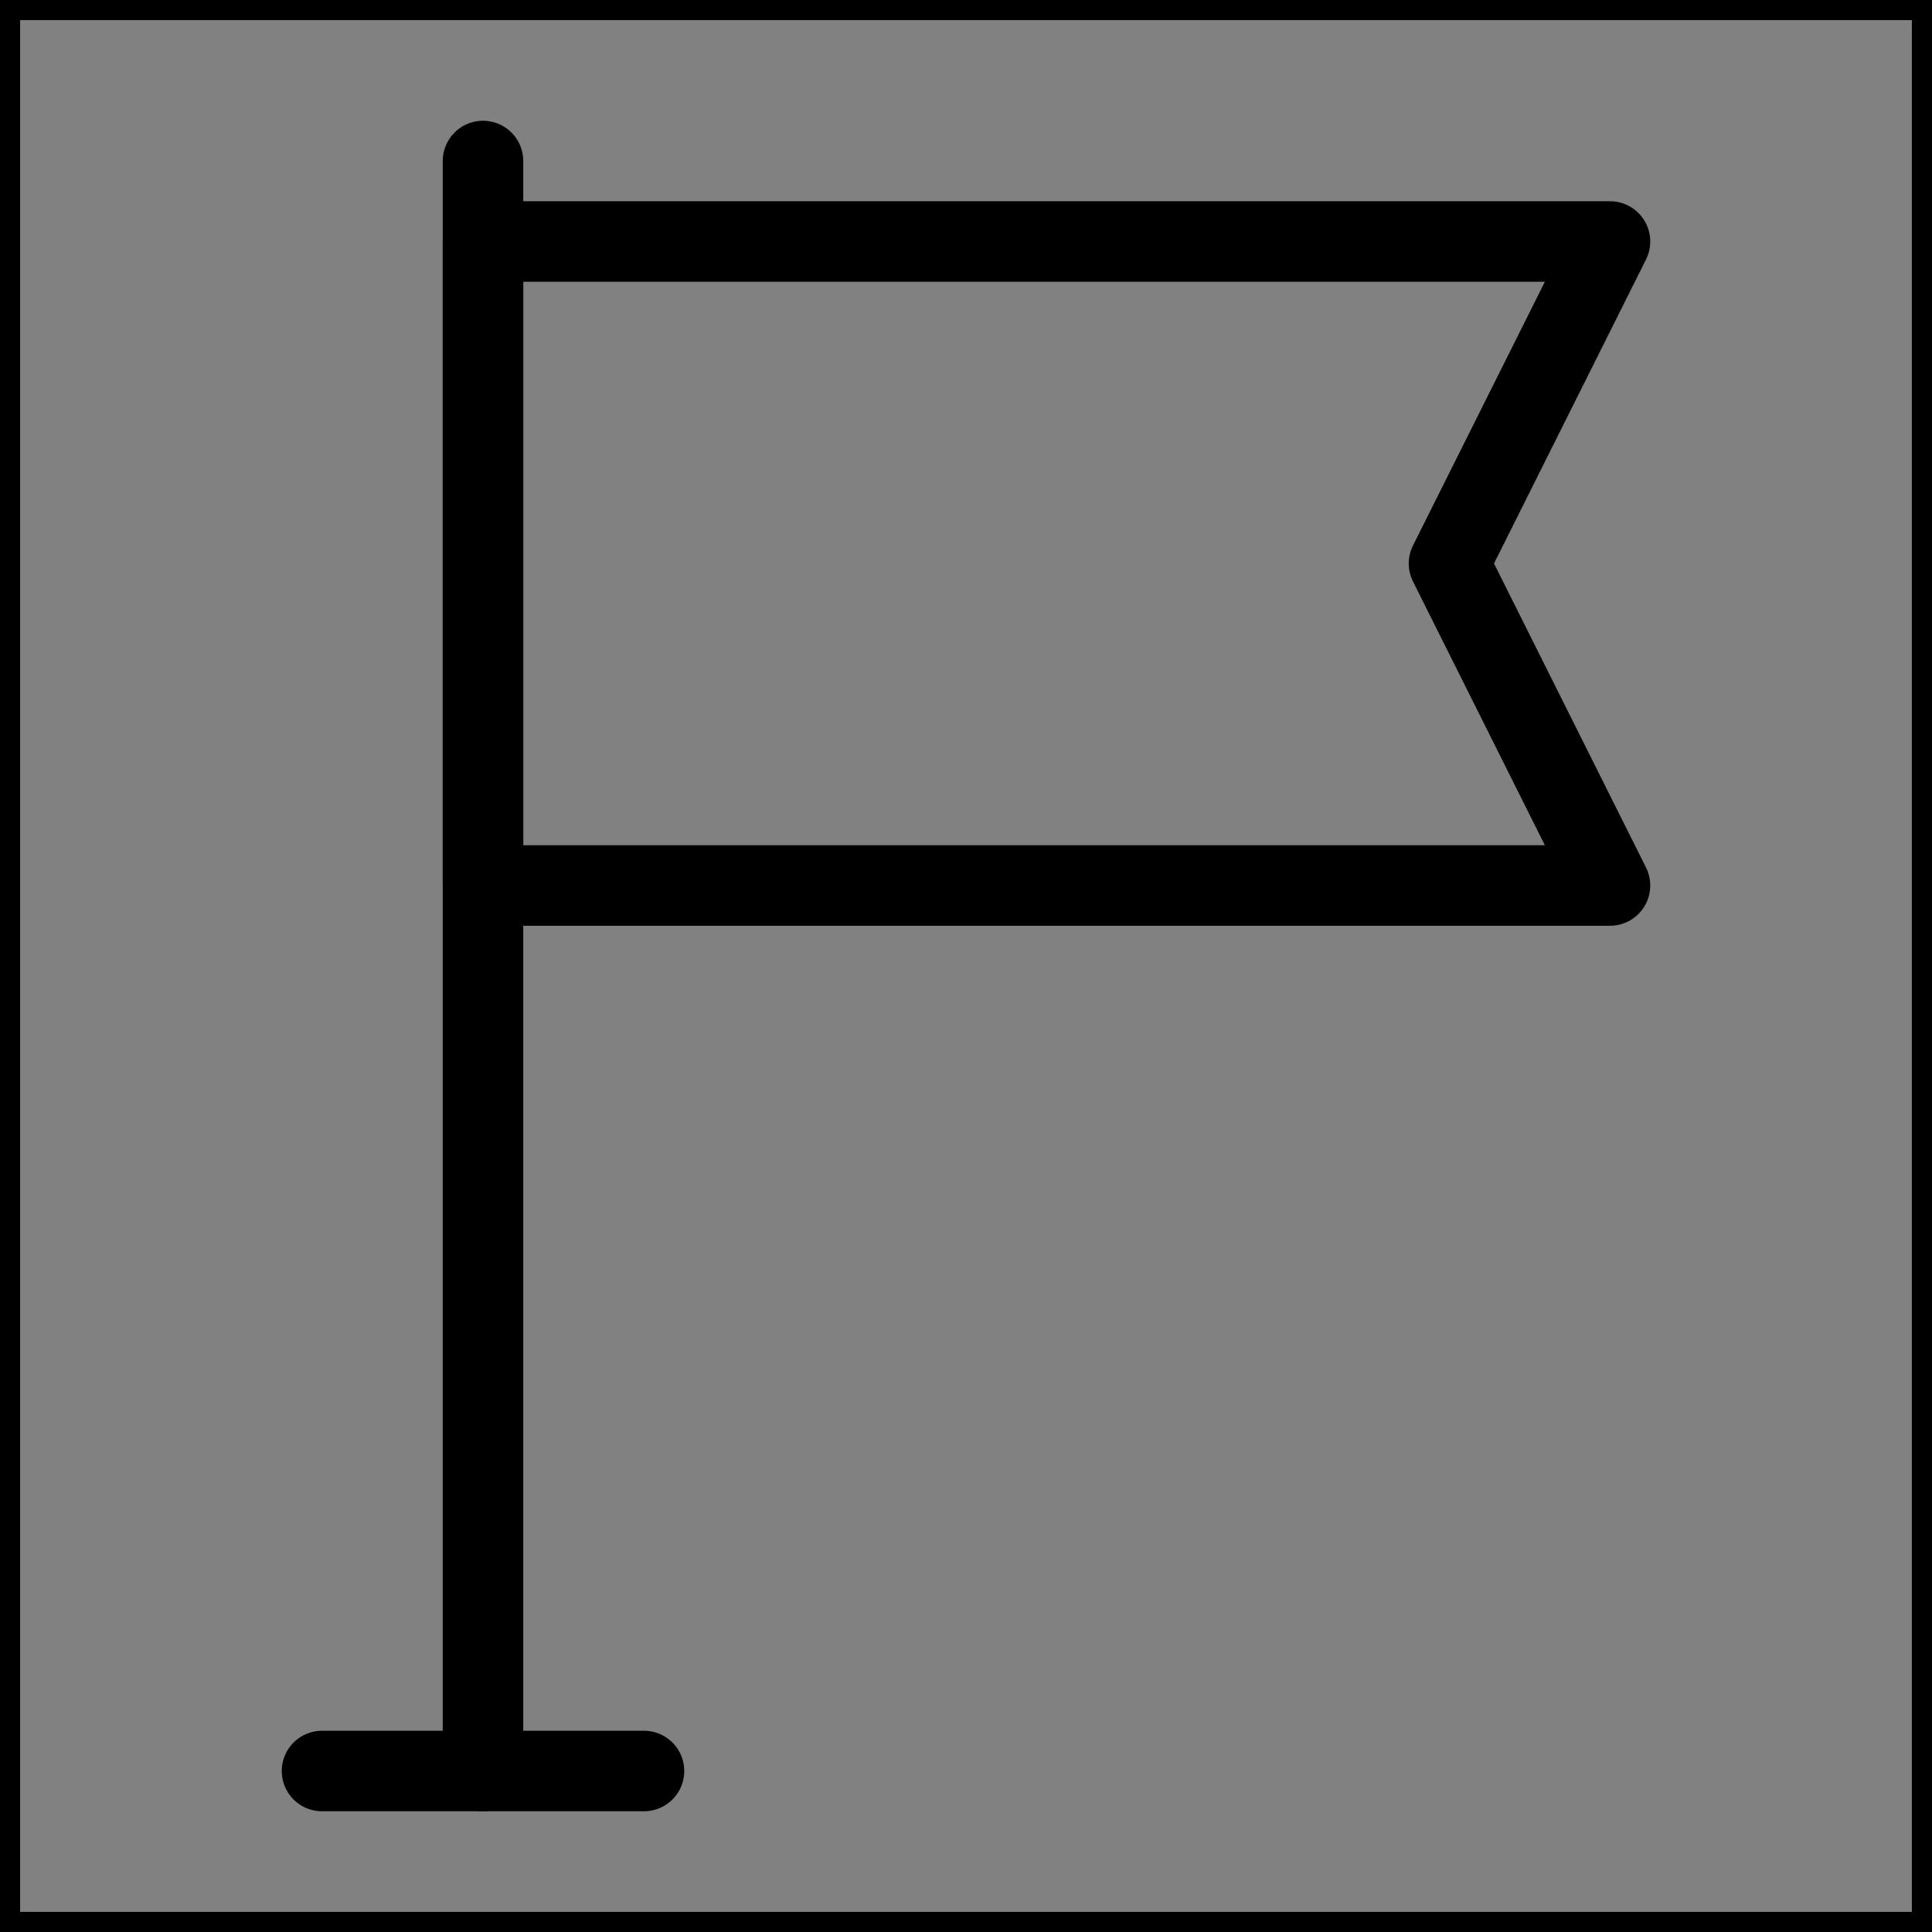 <svg viewBox="0 0 48 48" fill="none" xmlns="http://www.w3.org/2000/svg" stroke="currentColor"><rect x="0" y="0" width="48" height="48" fill="#808080" stroke="none"/><rect width="48" height="48" fill="white" fill-opacity="0.01"/><path d="M8 44H12H16" stroke="currentColor" stroke-width="2" stroke-linecap="round" stroke-linejoin="round"/><path d="M12 44V4" stroke="currentColor" stroke-width="2" stroke-linecap="round" stroke-linejoin="round"/><path d="M40 6H12V22H40L36 14L40 6Z" fill="none" stroke="currentColor" stroke-width="2" stroke-linecap="round" stroke-linejoin="round"/></svg>